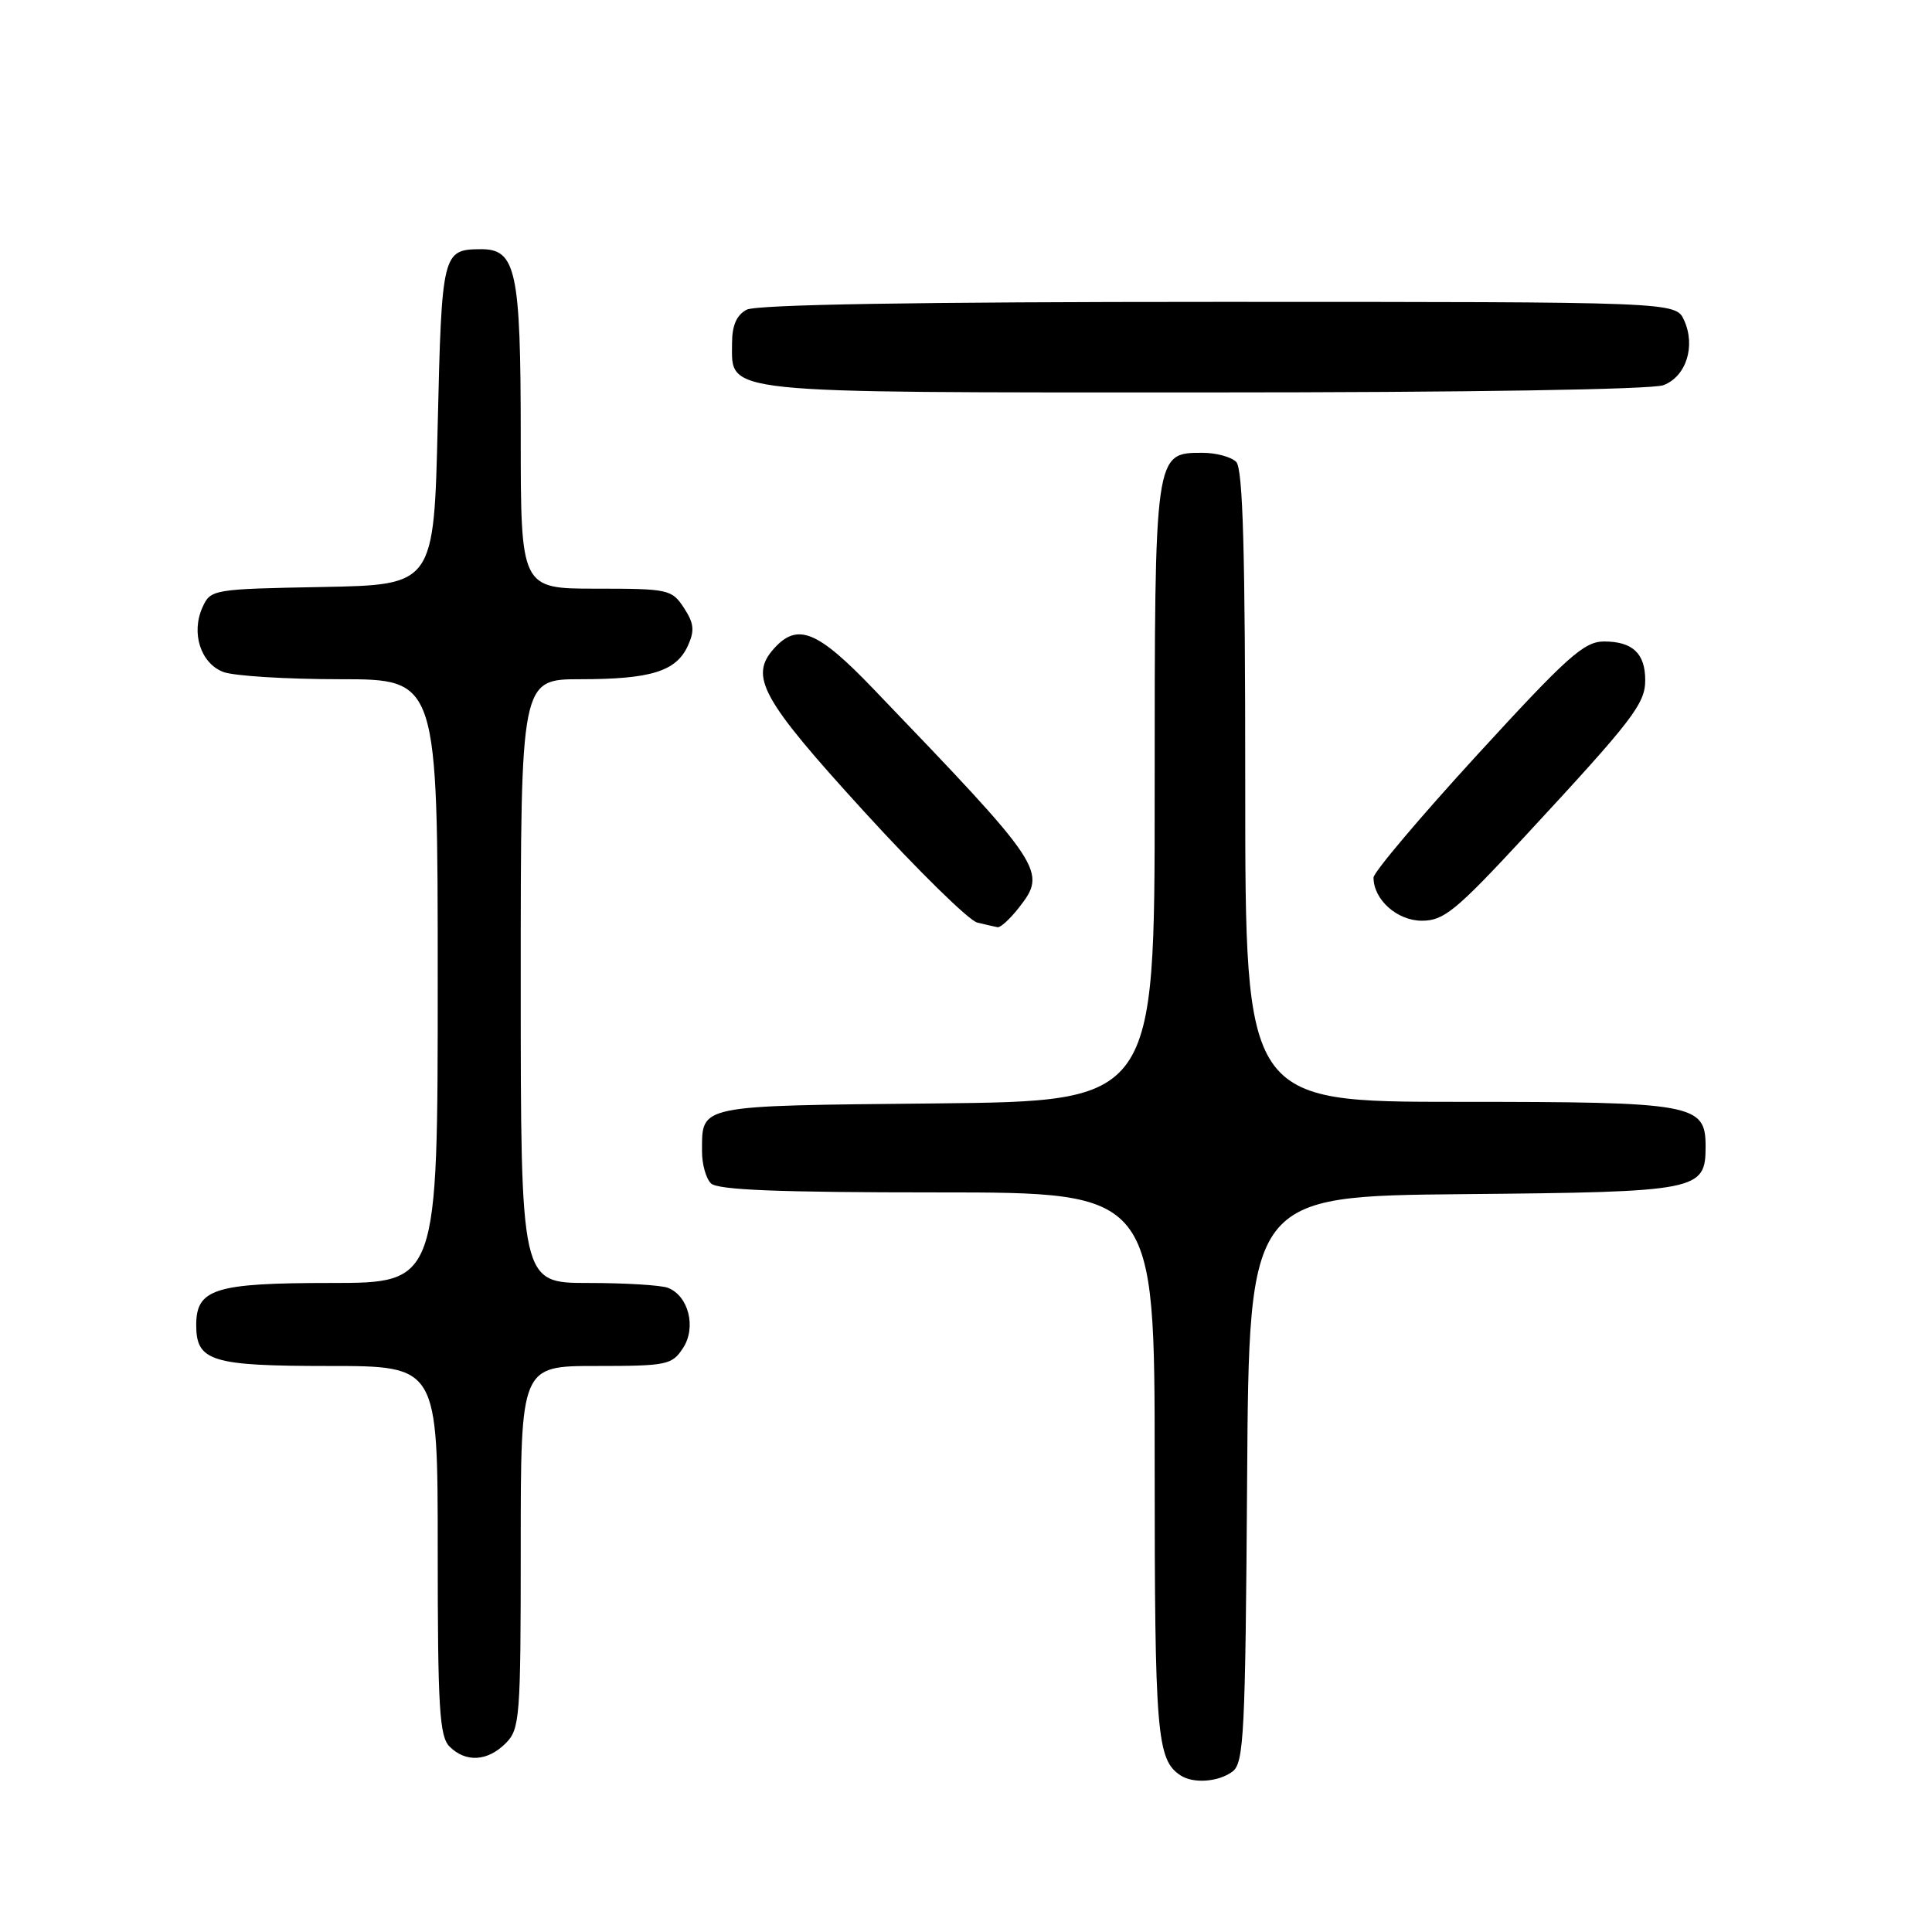 <?xml version="1.0" encoding="UTF-8" standalone="no"?>
<!DOCTYPE svg PUBLIC "-//W3C//DTD SVG 1.1//EN" "http://www.w3.org/Graphics/SVG/1.1/DTD/svg11.dtd" >
<svg xmlns="http://www.w3.org/2000/svg" xmlns:xlink="http://www.w3.org/1999/xlink" version="1.1" viewBox="0 0 256 256">
 <g >
 <path fill="currentColor"
d=" M 163.30 234.75 C 164.83 233.62 165.02 229.84 165.25 196.00 C 165.50 158.50 165.50 158.50 193.94 158.23 C 225.16 157.94 226.00 157.78 226.00 151.90 C 226.00 146.27 224.48 146.00 193.28 146.00 C 165.00 146.00 165.00 146.00 165.00 104.20 C 165.00 73.02 164.70 62.10 163.80 61.20 C 163.14 60.54 161.14 60.00 159.36 60.00 C 152.97 60.00 153.00 59.80 153.00 105.18 C 153.00 145.91 153.00 145.91 123.96 146.21 C 92.17 146.53 93.05 146.35 93.02 152.55 C 93.01 154.23 93.54 156.14 94.20 156.80 C 95.08 157.68 103.13 158.00 124.20 158.00 C 153.00 158.00 153.00 158.00 153.00 194.07 C 153.00 229.81 153.28 233.15 156.40 235.23 C 158.10 236.37 161.44 236.13 163.30 234.75 Z  M 67.00 231.00 C 68.89 229.11 69.00 227.67 69.00 205.00 C 69.00 181.00 69.00 181.00 78.98 181.00 C 88.36 181.00 89.05 180.86 90.50 178.63 C 92.30 175.90 91.24 171.69 88.49 170.64 C 87.58 170.29 82.82 170.00 77.92 170.00 C 69.00 170.00 69.00 170.00 69.00 130.00 C 69.00 90.00 69.00 90.00 76.93 90.00 C 86.26 90.00 89.61 88.95 91.15 85.56 C 92.06 83.57 91.96 82.58 90.62 80.54 C 89.02 78.10 88.56 78.00 78.98 78.00 C 69.00 78.00 69.00 78.00 69.00 57.72 C 69.00 35.84 68.39 32.98 63.69 33.02 C 58.64 33.05 58.53 33.48 58.00 56.21 C 57.50 77.50 57.50 77.50 42.72 77.78 C 28.20 78.05 27.91 78.10 26.84 80.45 C 25.29 83.86 26.58 87.89 29.59 89.04 C 30.99 89.57 37.95 90.00 45.07 90.00 C 58.00 90.00 58.00 90.00 58.00 130.00 C 58.00 170.00 58.00 170.00 43.83 170.00 C 28.47 170.00 26.00 170.77 26.00 175.58 C 26.00 180.38 28.01 181.00 43.57 181.00 C 58.00 181.00 58.00 181.00 58.00 205.43 C 58.00 226.30 58.23 230.09 59.57 231.43 C 61.71 233.57 64.60 233.40 67.00 231.00 Z  M 134.93 120.37 C 138.80 115.44 138.52 115.02 115.70 91.25 C 108.32 83.56 105.68 82.48 102.58 85.91 C 99.23 89.62 100.87 92.60 114.50 107.54 C 121.65 115.37 128.40 121.99 129.50 122.25 C 130.60 122.51 131.80 122.79 132.18 122.86 C 132.55 122.94 133.79 121.81 134.93 120.37 Z  M 202.12 110.75 C 216.38 95.36 218.00 93.26 218.00 90.12 C 218.00 86.58 216.32 85.00 212.55 85.00 C 209.90 85.00 207.71 86.96 195.75 100.01 C 188.19 108.26 182.00 115.59 182.00 116.28 C 182.00 119.21 185.13 122.00 188.41 122.00 C 191.32 122.00 192.91 120.69 202.12 110.75 Z  M 220.41 51.04 C 223.43 49.89 224.71 45.86 223.15 42.43 C 222.04 40.00 222.04 40.00 161.46 40.00 C 121.60 40.00 100.21 40.35 98.93 41.04 C 97.60 41.75 97.00 43.13 97.00 45.48 C 97.00 52.23 94.77 52.00 159.66 52.00 C 194.62 52.00 218.88 51.61 220.41 51.04 Z "/>
</g>
</svg>